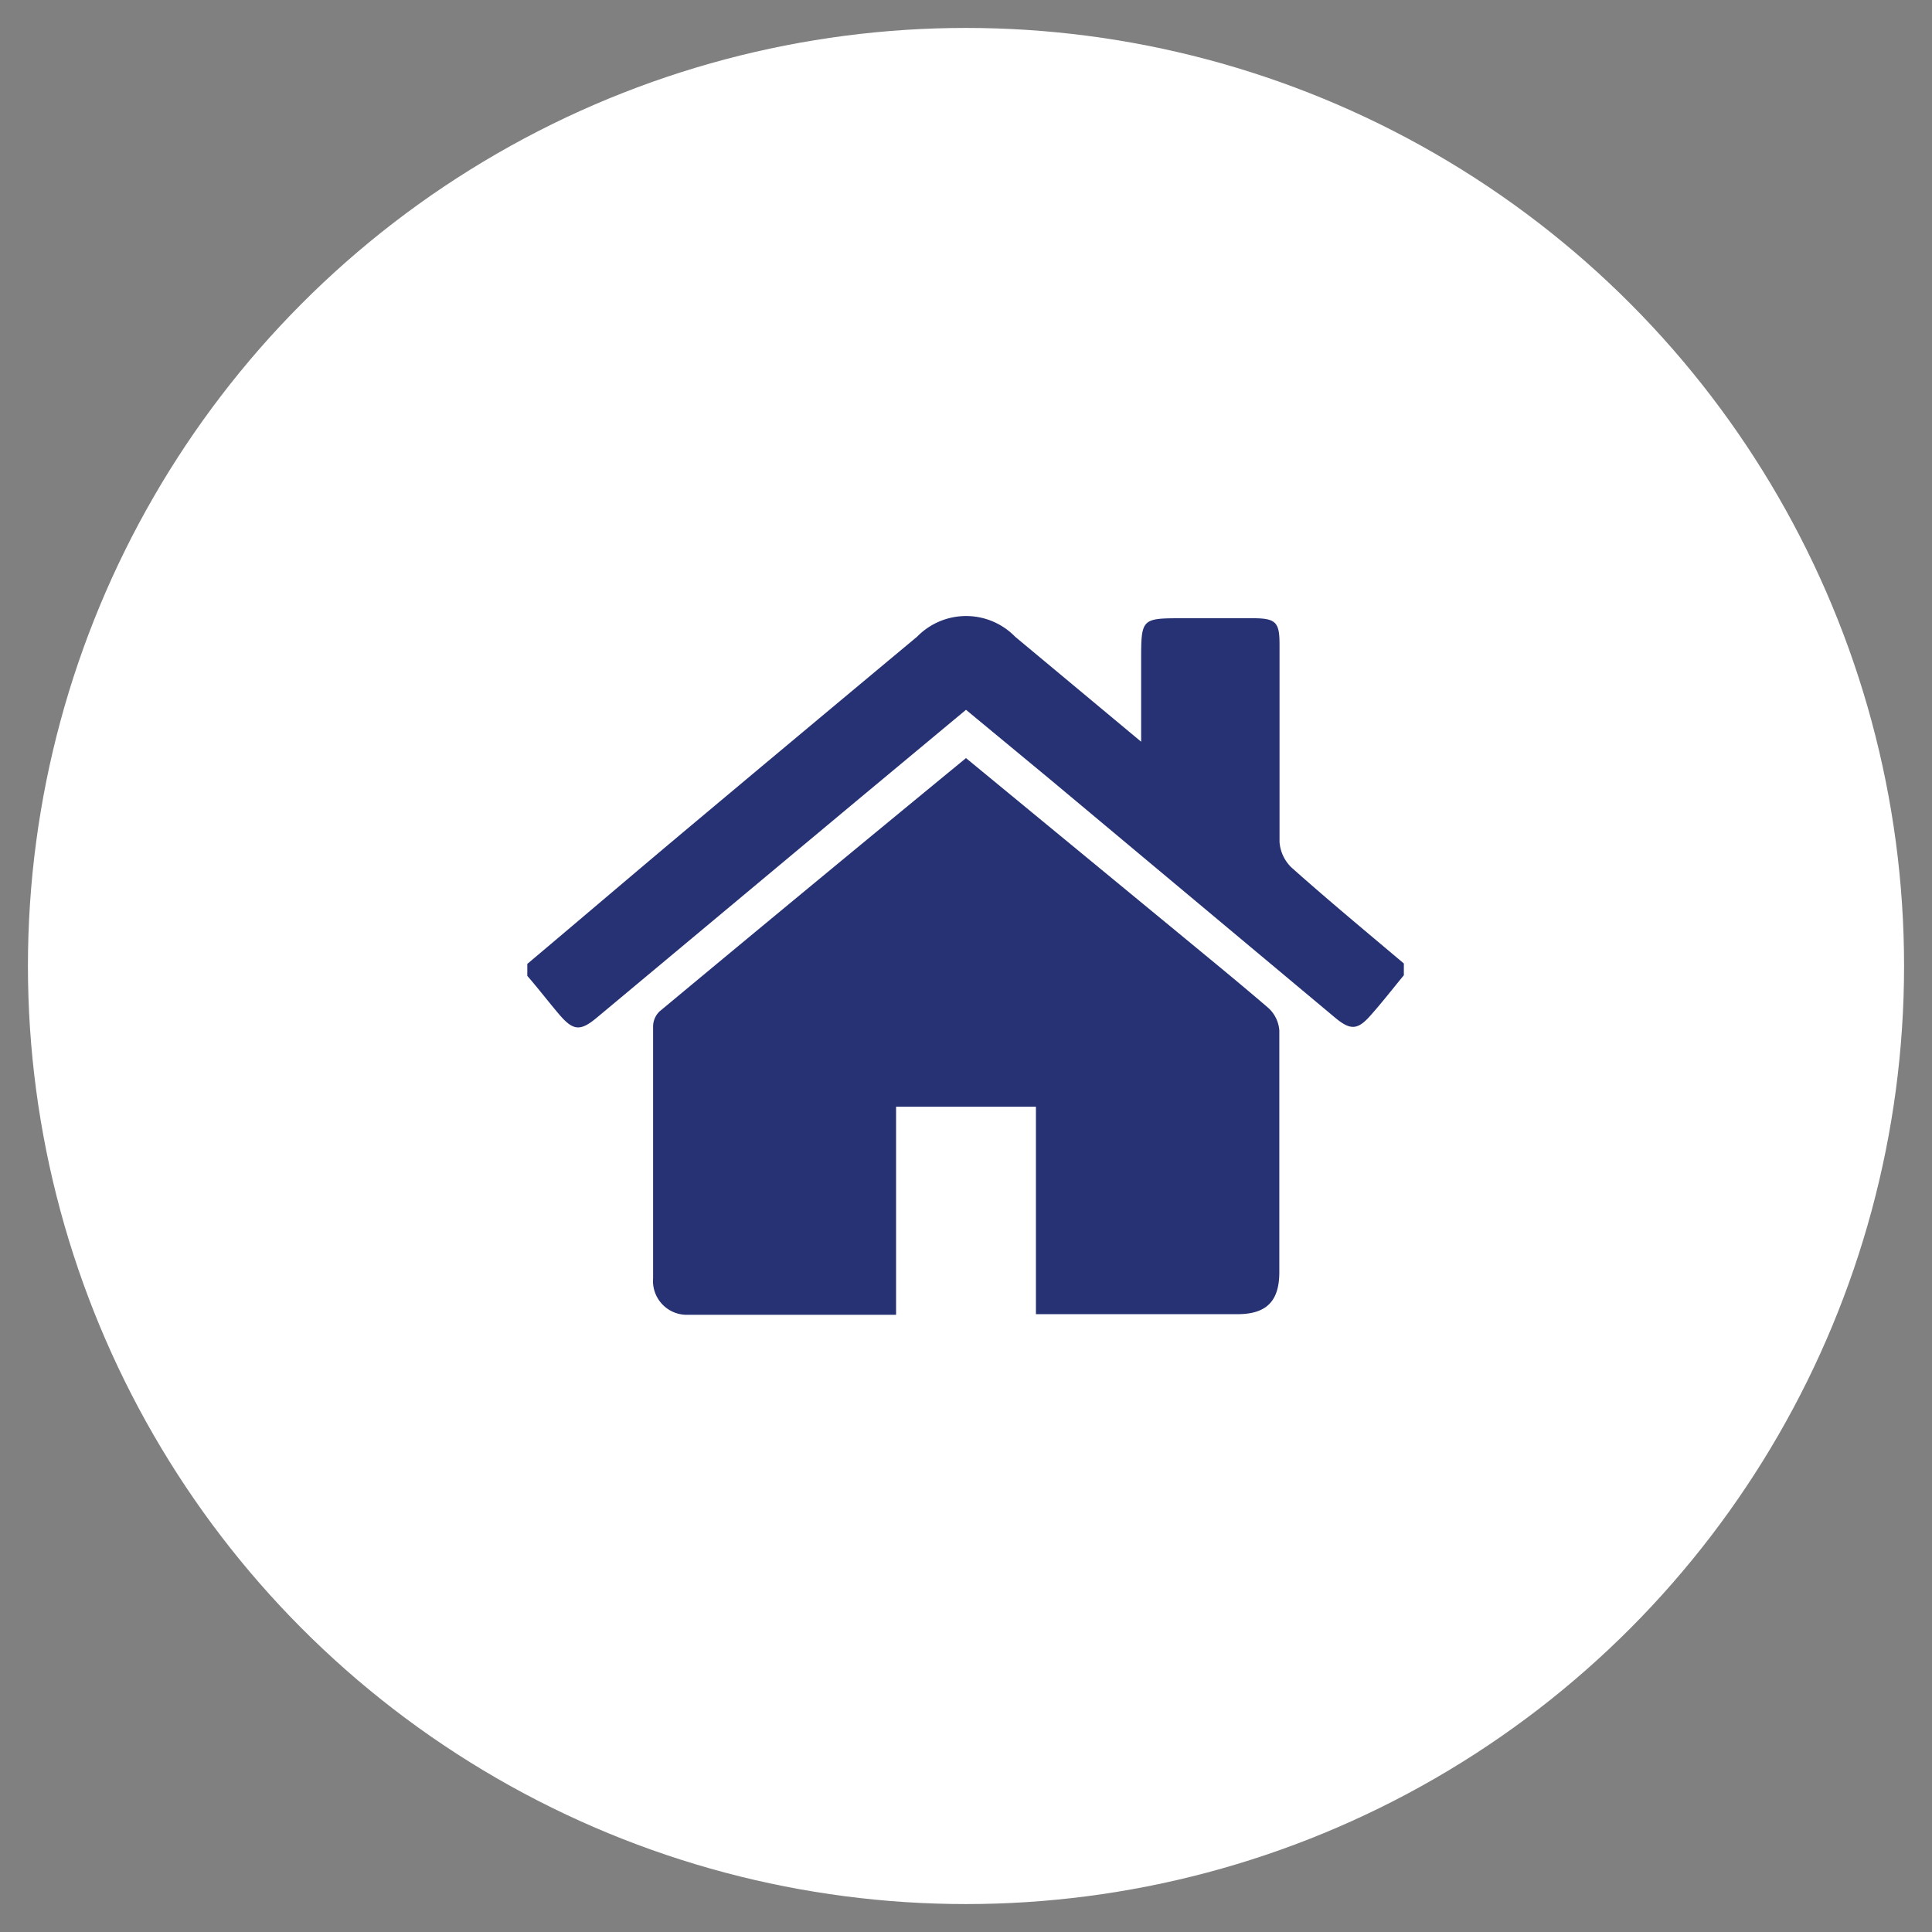 <svg id="Layer_1" data-name="Layer 1" xmlns="http://www.w3.org/2000/svg" viewBox="0 0 92 92"><rect x="0" y="0" width="92" height="92" fill="#808080" stroke="none"/><defs><style>.cls-1{fill:#fff;}.cls-2{fill:#273274;}</style></defs><title>footer button</title><circle class="cls-1" cx="46" cy="46" r="44.67"/><path class="cls-2" d="M25.11,45.9c2.6-2.19,5.19-4.4,7.79-6.58q5.37-4.5,10.77-9a3.26,3.26,0,0,1,4.67,0l6,5c0-1.41,0-2.62,0-3.83,0-2.05,0-2.05,2-2.05,1.11,0,2.23,0,3.34,0s1.25.22,1.25,1.27c0,3.13,0,6.25,0,9.38a1.87,1.87,0,0,0,.57,1.22c1.75,1.56,3.56,3.06,5.35,4.57v.56c-.51.62-1,1.25-1.53,1.85-.66.77-1,.8-1.78.14L50,37.11l-4-3.31-5.12,4.26L28.42,48.46c-.78.65-1.12.63-1.78-.14-.52-.61-1-1.24-1.53-1.85Z"/><path class="cls-2" d="M46,36.1l9.91,8.16c1.5,1.24,3,2.46,4.49,3.74a1.61,1.61,0,0,1,.52,1.07c0,3.84,0,7.67,0,11.51,0,1.41-.64,2-2,2H49.33V52.7H42.67v9.91c-3.42,0-6.72,0-10,0a1.61,1.61,0,0,1-1.57-1.74c0-4,0-8,0-12a1,1,0,0,1,.31-.71Q38.66,42.13,46,36.1Z"/></svg>